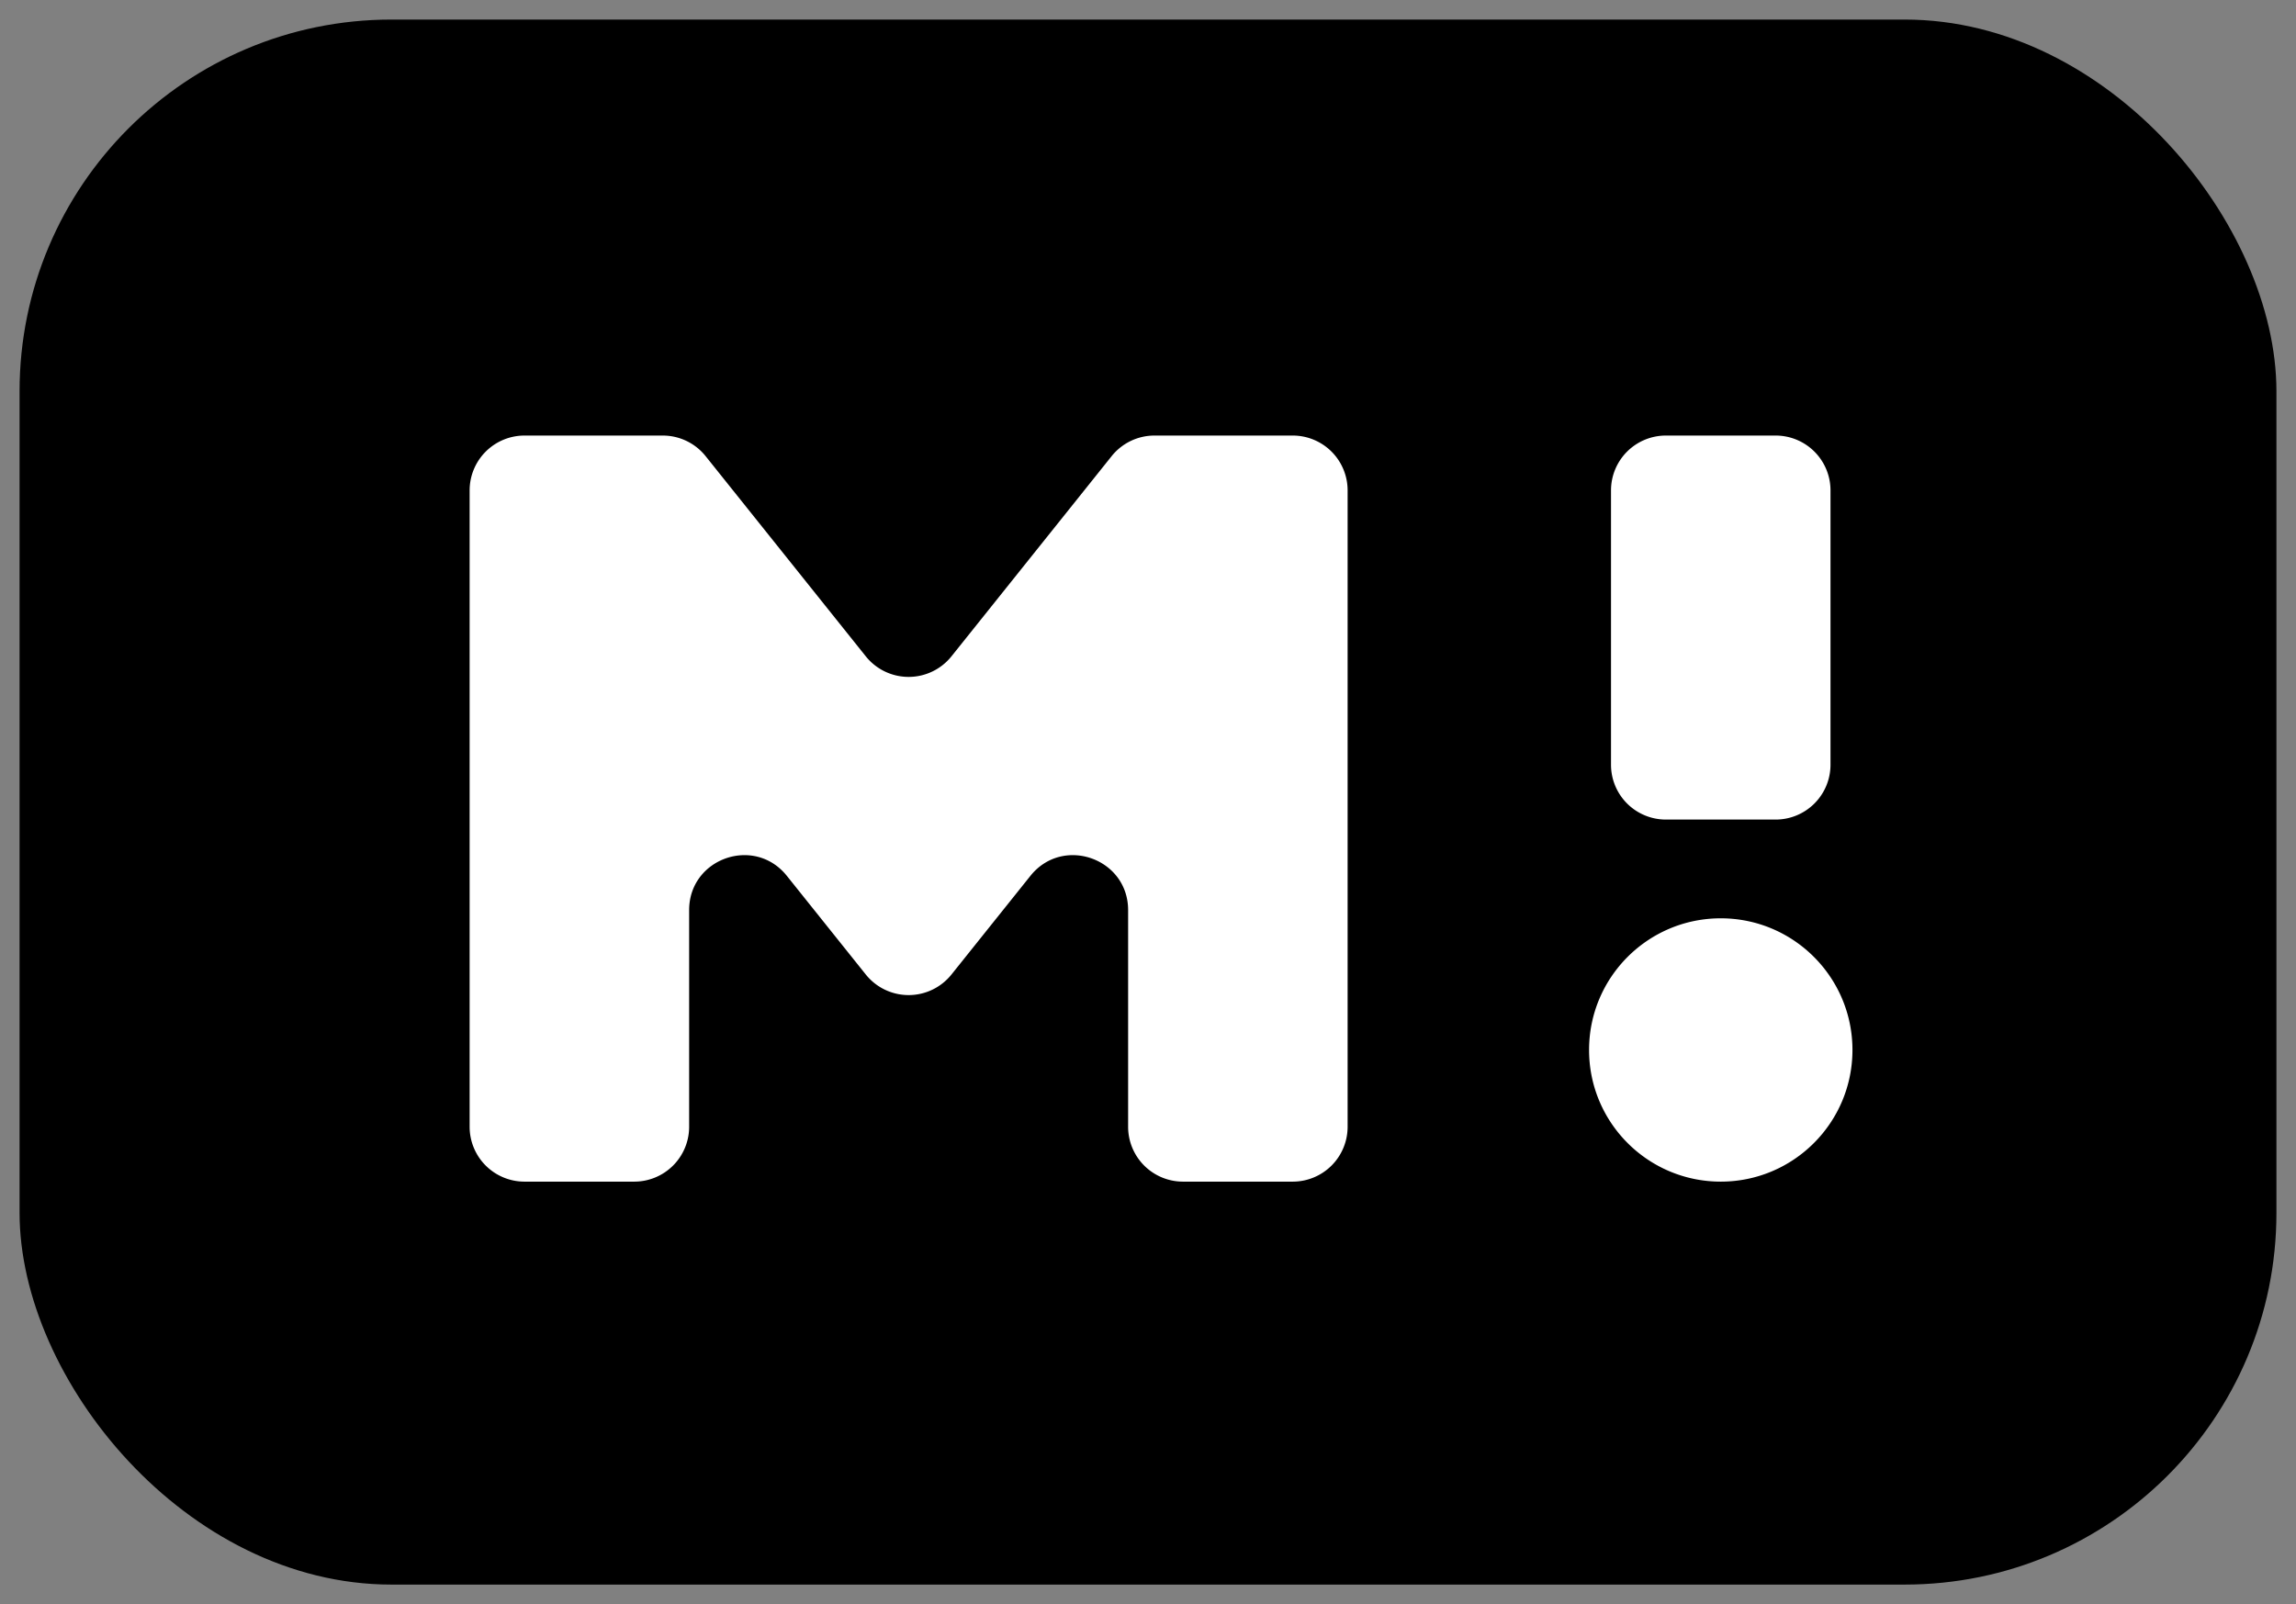 <svg xmlns="http://www.w3.org/2000/svg" viewBox="0 0 176 123" fill="none">
    <rect x="0" y="0" width="176" height="123" fill="#808080" stroke="none"/>
    <rect fill="black" x="1.5" y="1.5" width="173" height="120" rx="28.5" stroke-width="3"></rect>
    <path fill="white" d="M123.492 37.603a4.206 4.206 0 014.206-4.206h8.413a4.206 4.206 0 014.206 4.206v21.032a4.206 4.206 0 01-4.206 4.206h-8.413a4.206 4.206 0 01-4.206-4.206V37.603zM142 80.508c0 5.575-4.52 10.095-10.095 10.095-5.576 0-10.095-4.52-10.095-10.095 0-5.575 4.519-10.095 10.095-10.095 5.575 0 10.095 4.52 10.095 10.095zM40.206 90.603A4.206 4.206 0 0136 86.397V37.603a4.206 4.206 0 014.206-4.206h10.598c1.277 0 2.486.58 3.284 1.578l12.278 15.348a4.206 4.206 0 006.57 0l12.277-15.348a4.206 4.206 0 013.285-1.578h10.597a4.207 4.207 0 014.207 4.206v48.794a4.207 4.207 0 01-4.207 4.206h-8.412a4.206 4.206 0 01-4.207-4.206V69.785c0-3.976-5.007-5.733-7.49-2.628l-6.05 7.563a4.206 4.206 0 01-6.57 0l-6.05-7.563c-2.483-3.105-7.49-1.348-7.49 2.628v16.612a4.206 4.206 0 01-4.207 4.206h-8.413z"></path>
</svg>